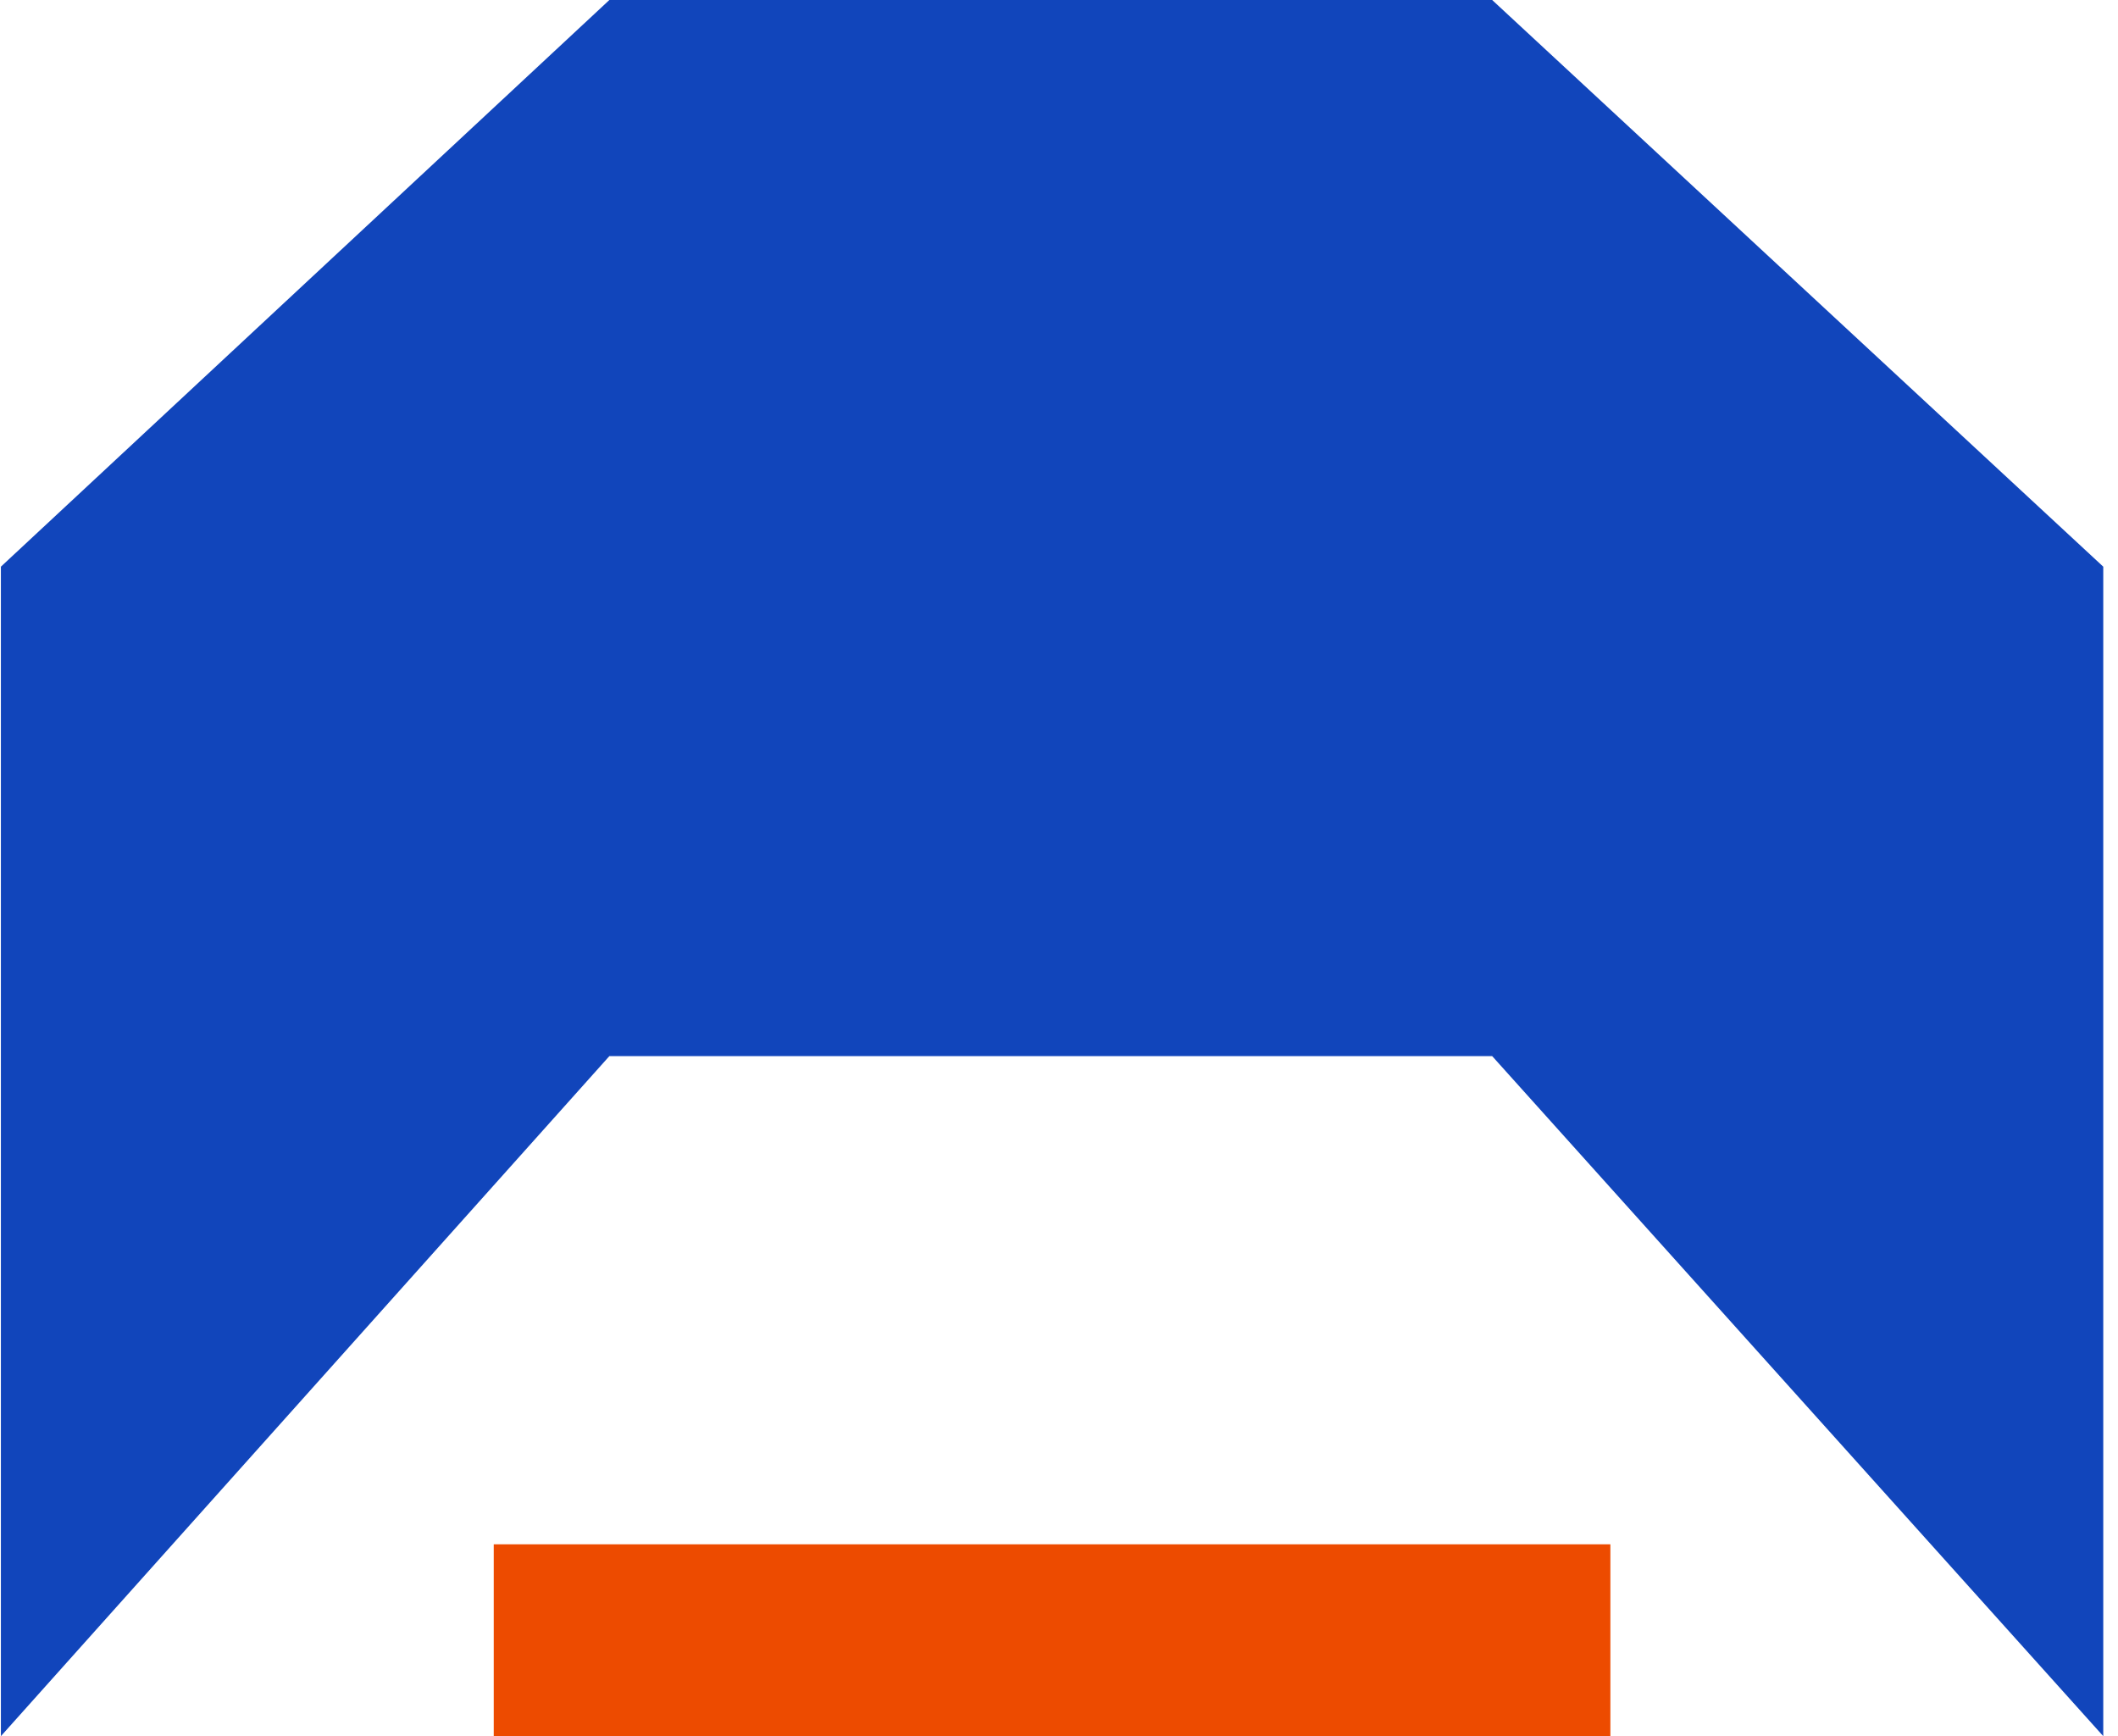 <svg width="122" height="100" viewBox="0 0 122 100" fill="none" xmlns="http://www.w3.org/2000/svg">
<path d="M121.151 100L85.951 60.83H35.101L0.051 100V32.64L35.101 0H85.951L121.151 32.64V100Z" fill="#1145BB"/>
<path d="M92.76 88.95H28.44V100H92.76V88.95Z" fill="#ED4B00"/>
</svg>
